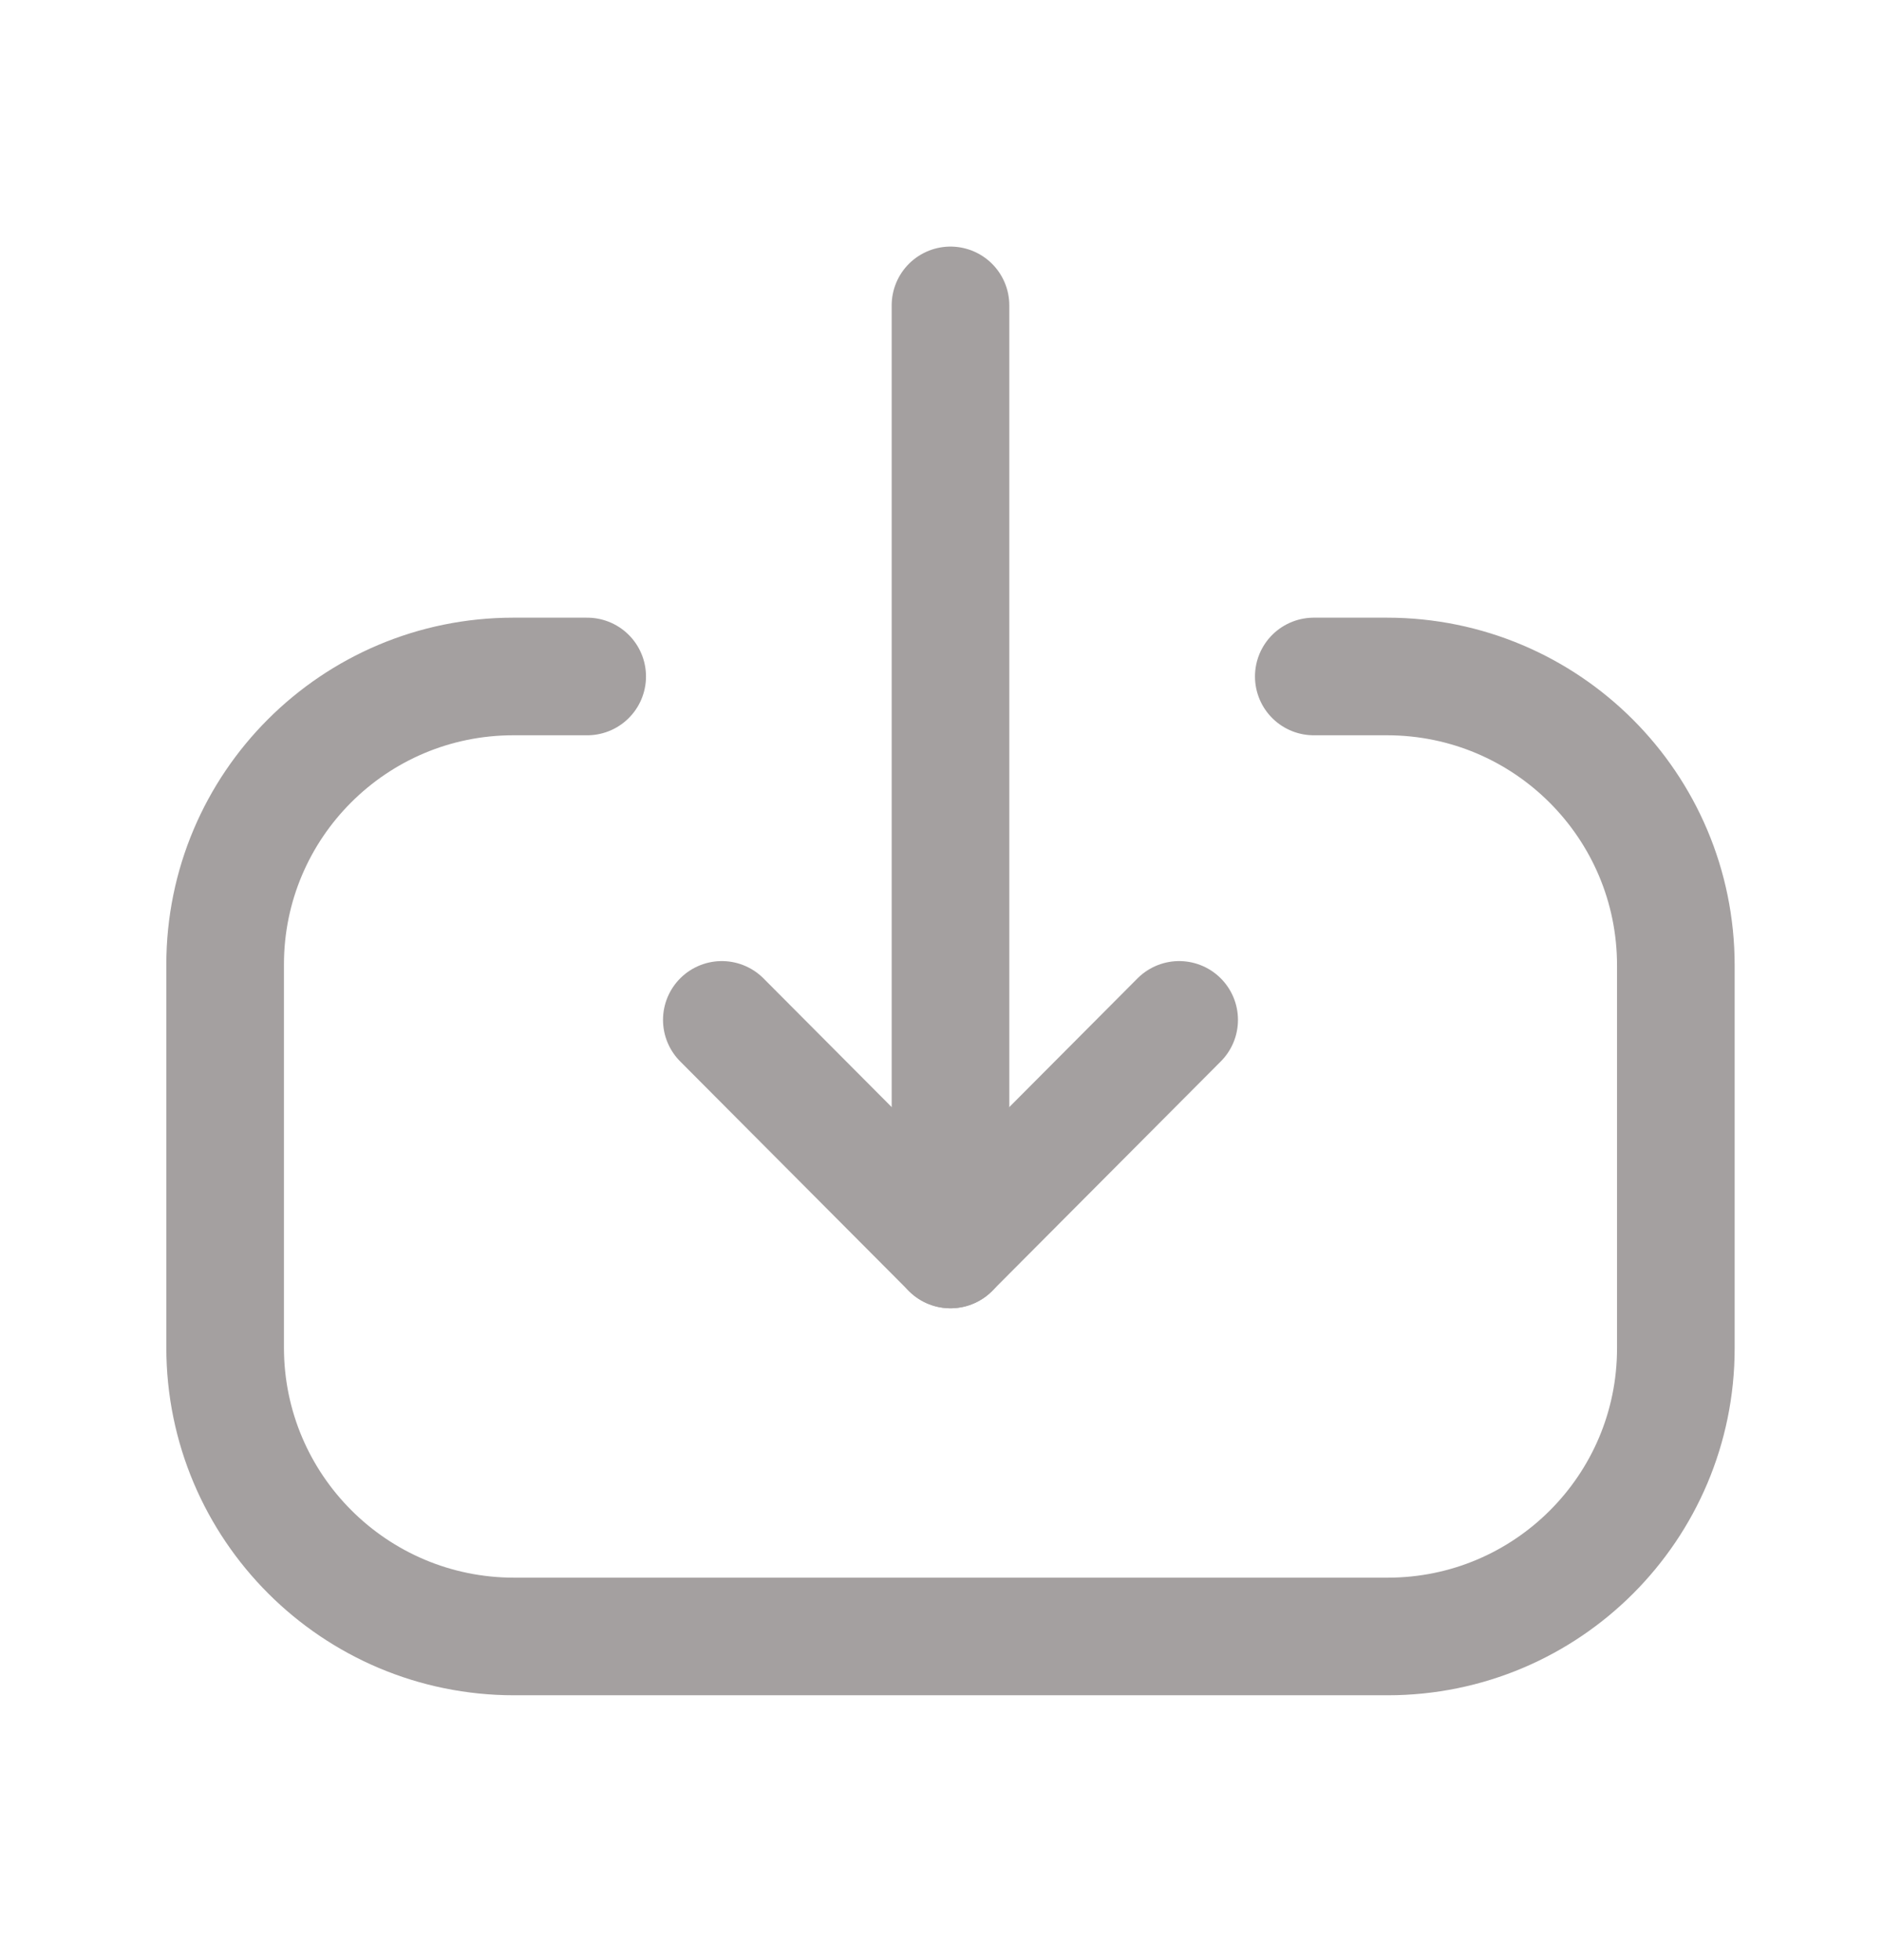 <svg width="24" height="25" viewBox="0 0 24 25" fill="none" xmlns="http://www.w3.org/2000/svg">
<path d="M12.121 15.936L12.121 3.895" stroke="#A4A0A0" stroke-width="1.5" stroke-linecap="round" stroke-linejoin="round"/>
<path d="M15.037 13.008L12.121 15.936L9.205 13.008" stroke="#A4A0A0" stroke-width="1.5" stroke-linecap="round" stroke-linejoin="round"/>
<path d="M16.754 8.628H17.687C19.722 8.628 21.371 10.277 21.371 12.313V17.197C21.371 19.227 19.726 20.872 17.696 20.872L6.556 20.872C4.521 20.872 2.871 19.222 2.871 17.187V12.302C2.871 10.273 4.517 8.628 6.546 8.628L7.488 8.628" stroke="#A4A0A0" stroke-width="1.5" stroke-linecap="round" stroke-linejoin="round"/>
</svg>
